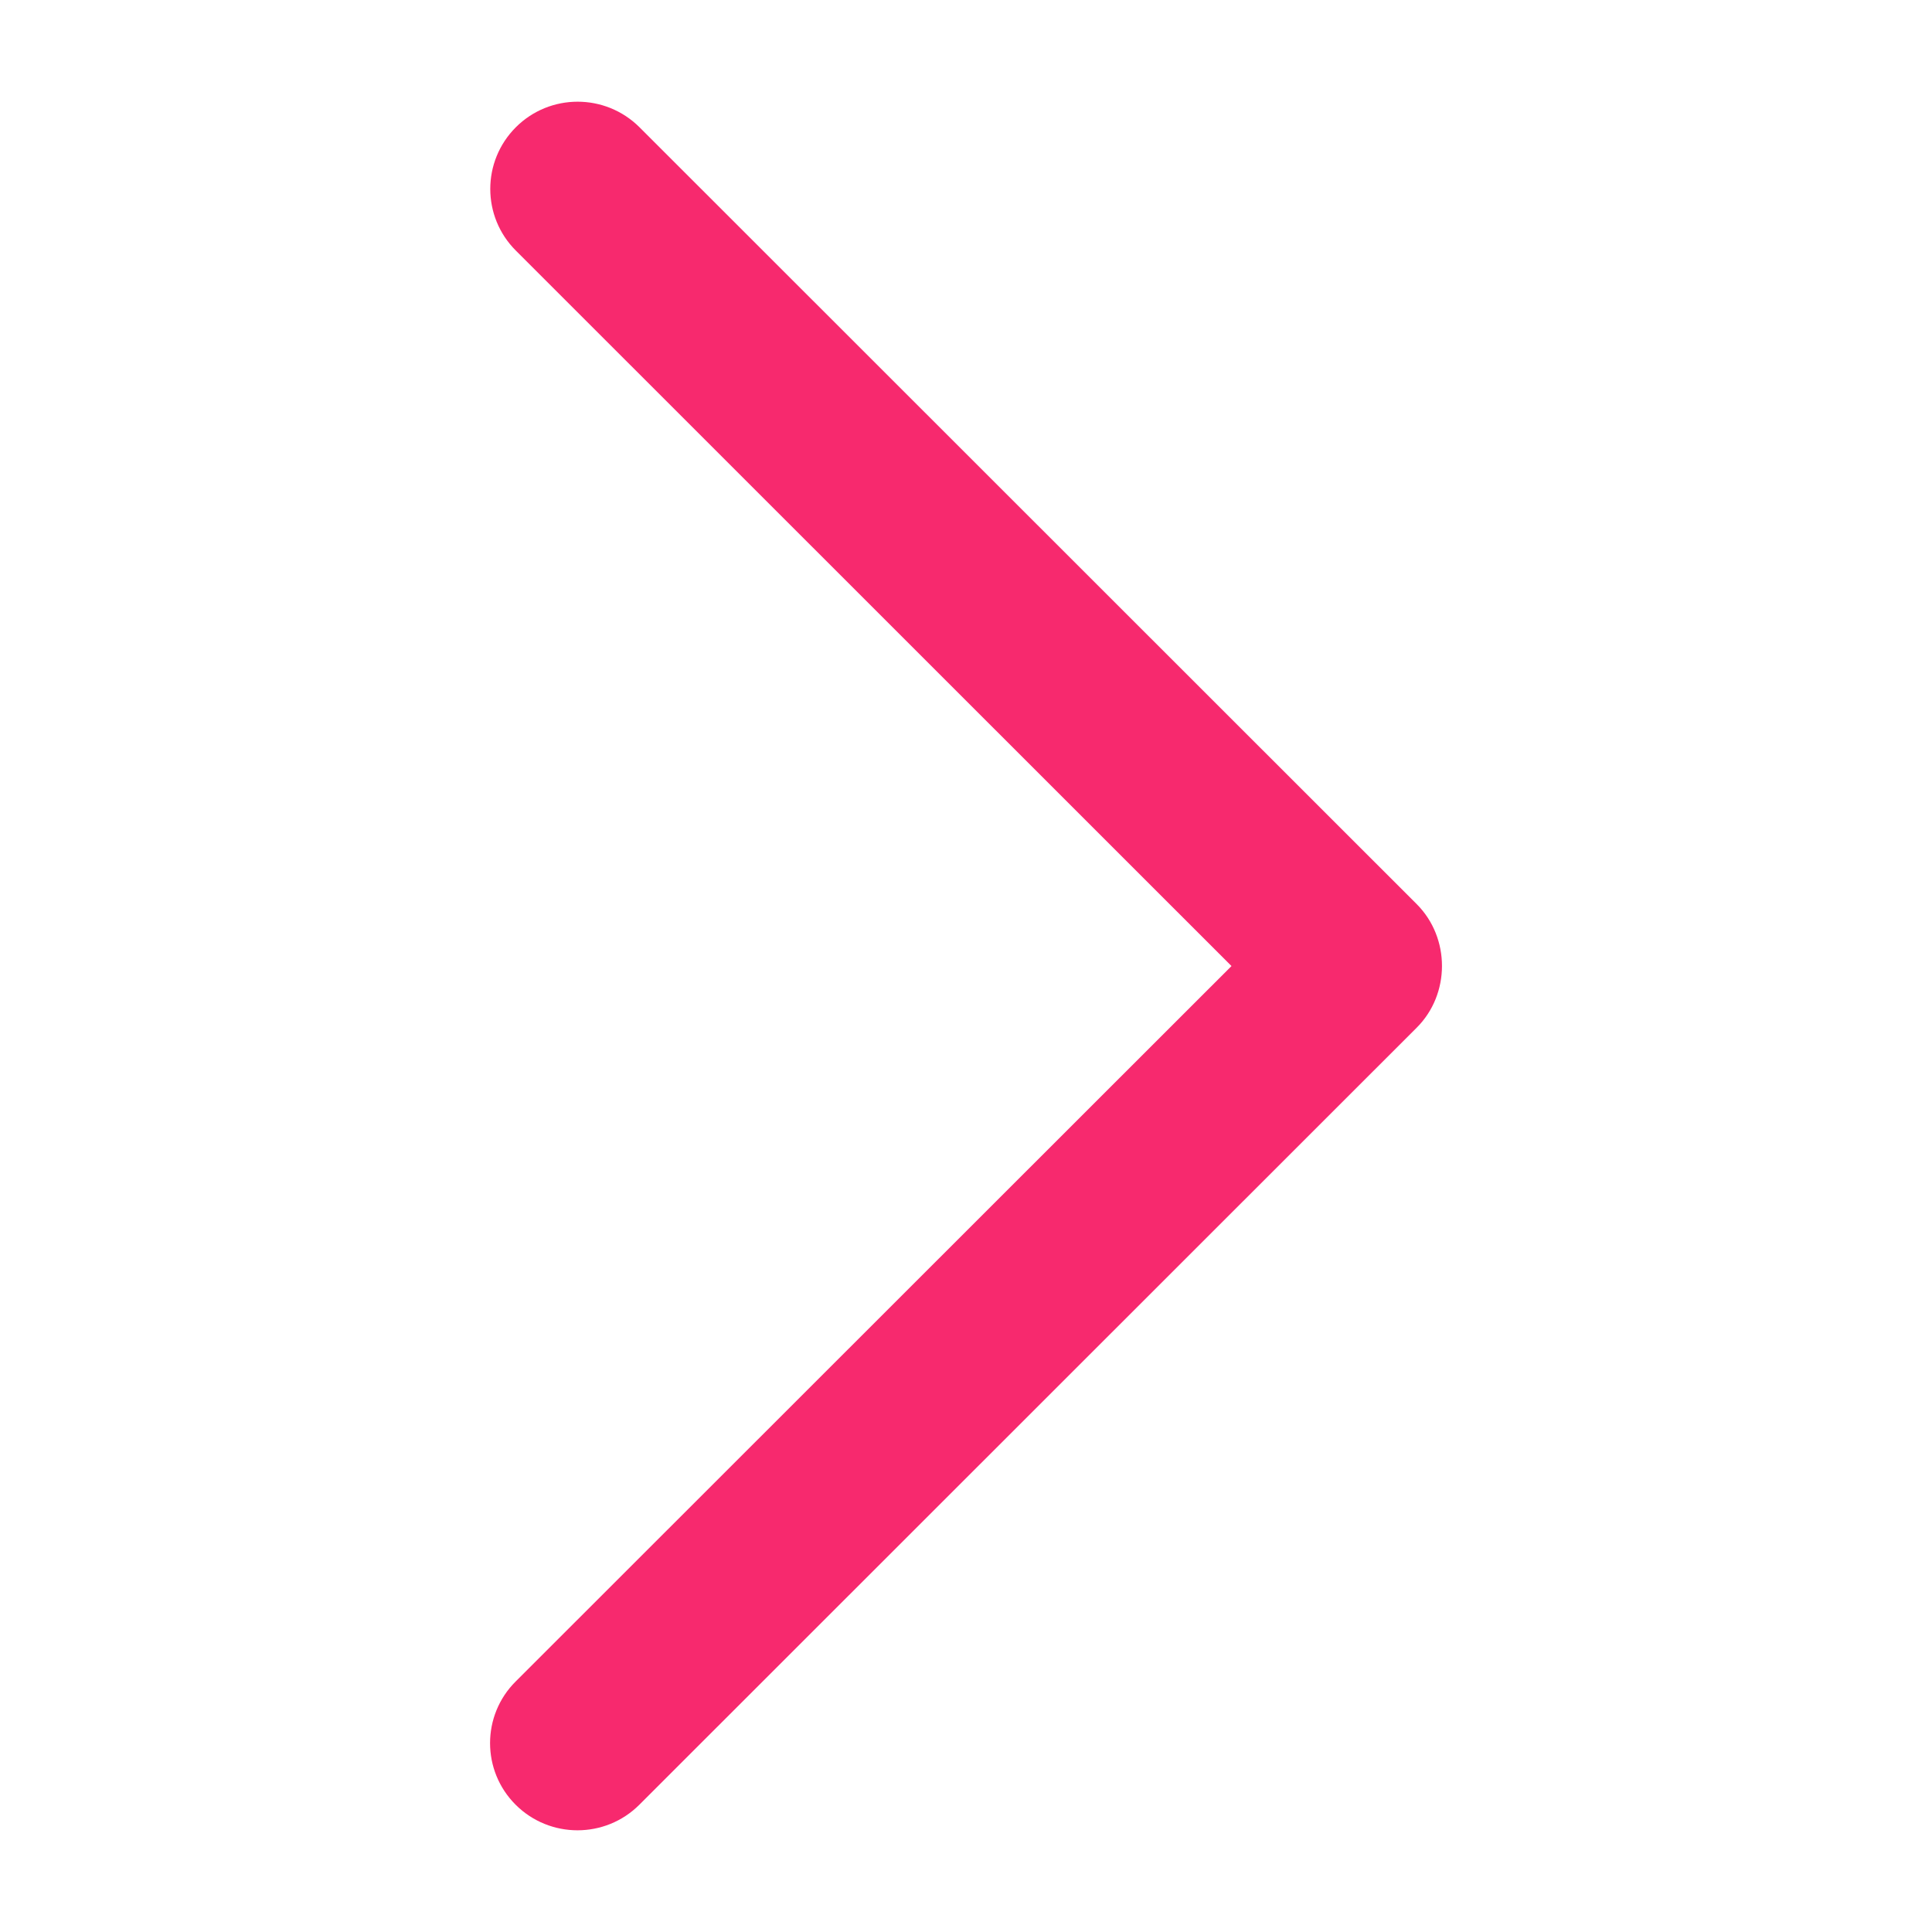 <?xml version="1.0" encoding="UTF-8" standalone="no"?>
<!-- Generator: Adobe Illustrator 16.0.3, SVG Export Plug-In . SVG Version: 6.00 Build 0)  -->

<svg
   xmlns:dc="http://purl.org/dc/elements/1.1/"
   xmlns:cc="http://creativecommons.org/ns#"
   xmlns:rdf="http://www.w3.org/1999/02/22-rdf-syntax-ns#"
   xmlns:svg="http://www.w3.org/2000/svg"
   xmlns="http://www.w3.org/2000/svg"
   xmlns:sodipodi="http://sodipodi.sourceforge.net/DTD/sodipodi-0.dtd"
   xmlns:inkscape="http://www.inkscape.org/namespaces/inkscape"
   version="1.1"
   id="Capa_1"
   x="0px"
   y="0px"
   width="38px"
   height="38px"
   viewBox="0 0 38 38"
   enable-background="new 0 0 38 38"
   xml:space="preserve"
   sodipodi:docname="chevron-active-right.svg"
   inkscape:version="0.92.4 (5da689c313, 2019-01-14)"><defs
   id="defs8" /><sodipodi:namedview
   pagecolor="#ffffff"
   bordercolor="#666666"
   borderopacity="1"
   objecttolerance="10"
   gridtolerance="10"
   guidetolerance="10"
   inkscape:pageopacity="0"
   inkscape:pageshadow="2"
   inkscape:window-width="640"
   inkscape:window-height="480"
   id="namedview6"
   showgrid="false"
   inkscape:zoom="6.2105263"
   inkscape:cx="19"
   inkscape:cy="19"
   inkscape:window-x="0"
   inkscape:window-y="0"
   inkscape:window-maximized="0"
   inkscape:current-layer="Capa_1" />
<g
   id="g3"
   transform="matrix(-1,0,0,1,38.001,0)">
	<path
   id="Chevron_Right"
   d="m 10.136,20.213 15.291,15.285 c 0.671,0.669 1.759,0.669 2.431,0 0.672,-0.669 0.672,-1.757 0,-2.426 L 13.779,19.001 27.854,4.93 c 0.672,-0.67 0.672,-1.757 0,-2.428 -0.67,-0.669 -1.758,-0.669 -2.43,0 L 10.133,17.786 c -0.659,0.663 -0.659,1.766 0.003,2.427 z"
   inkscape:connector-curvature="0"
   style="fill:#f7296e" />
</g>
</svg>